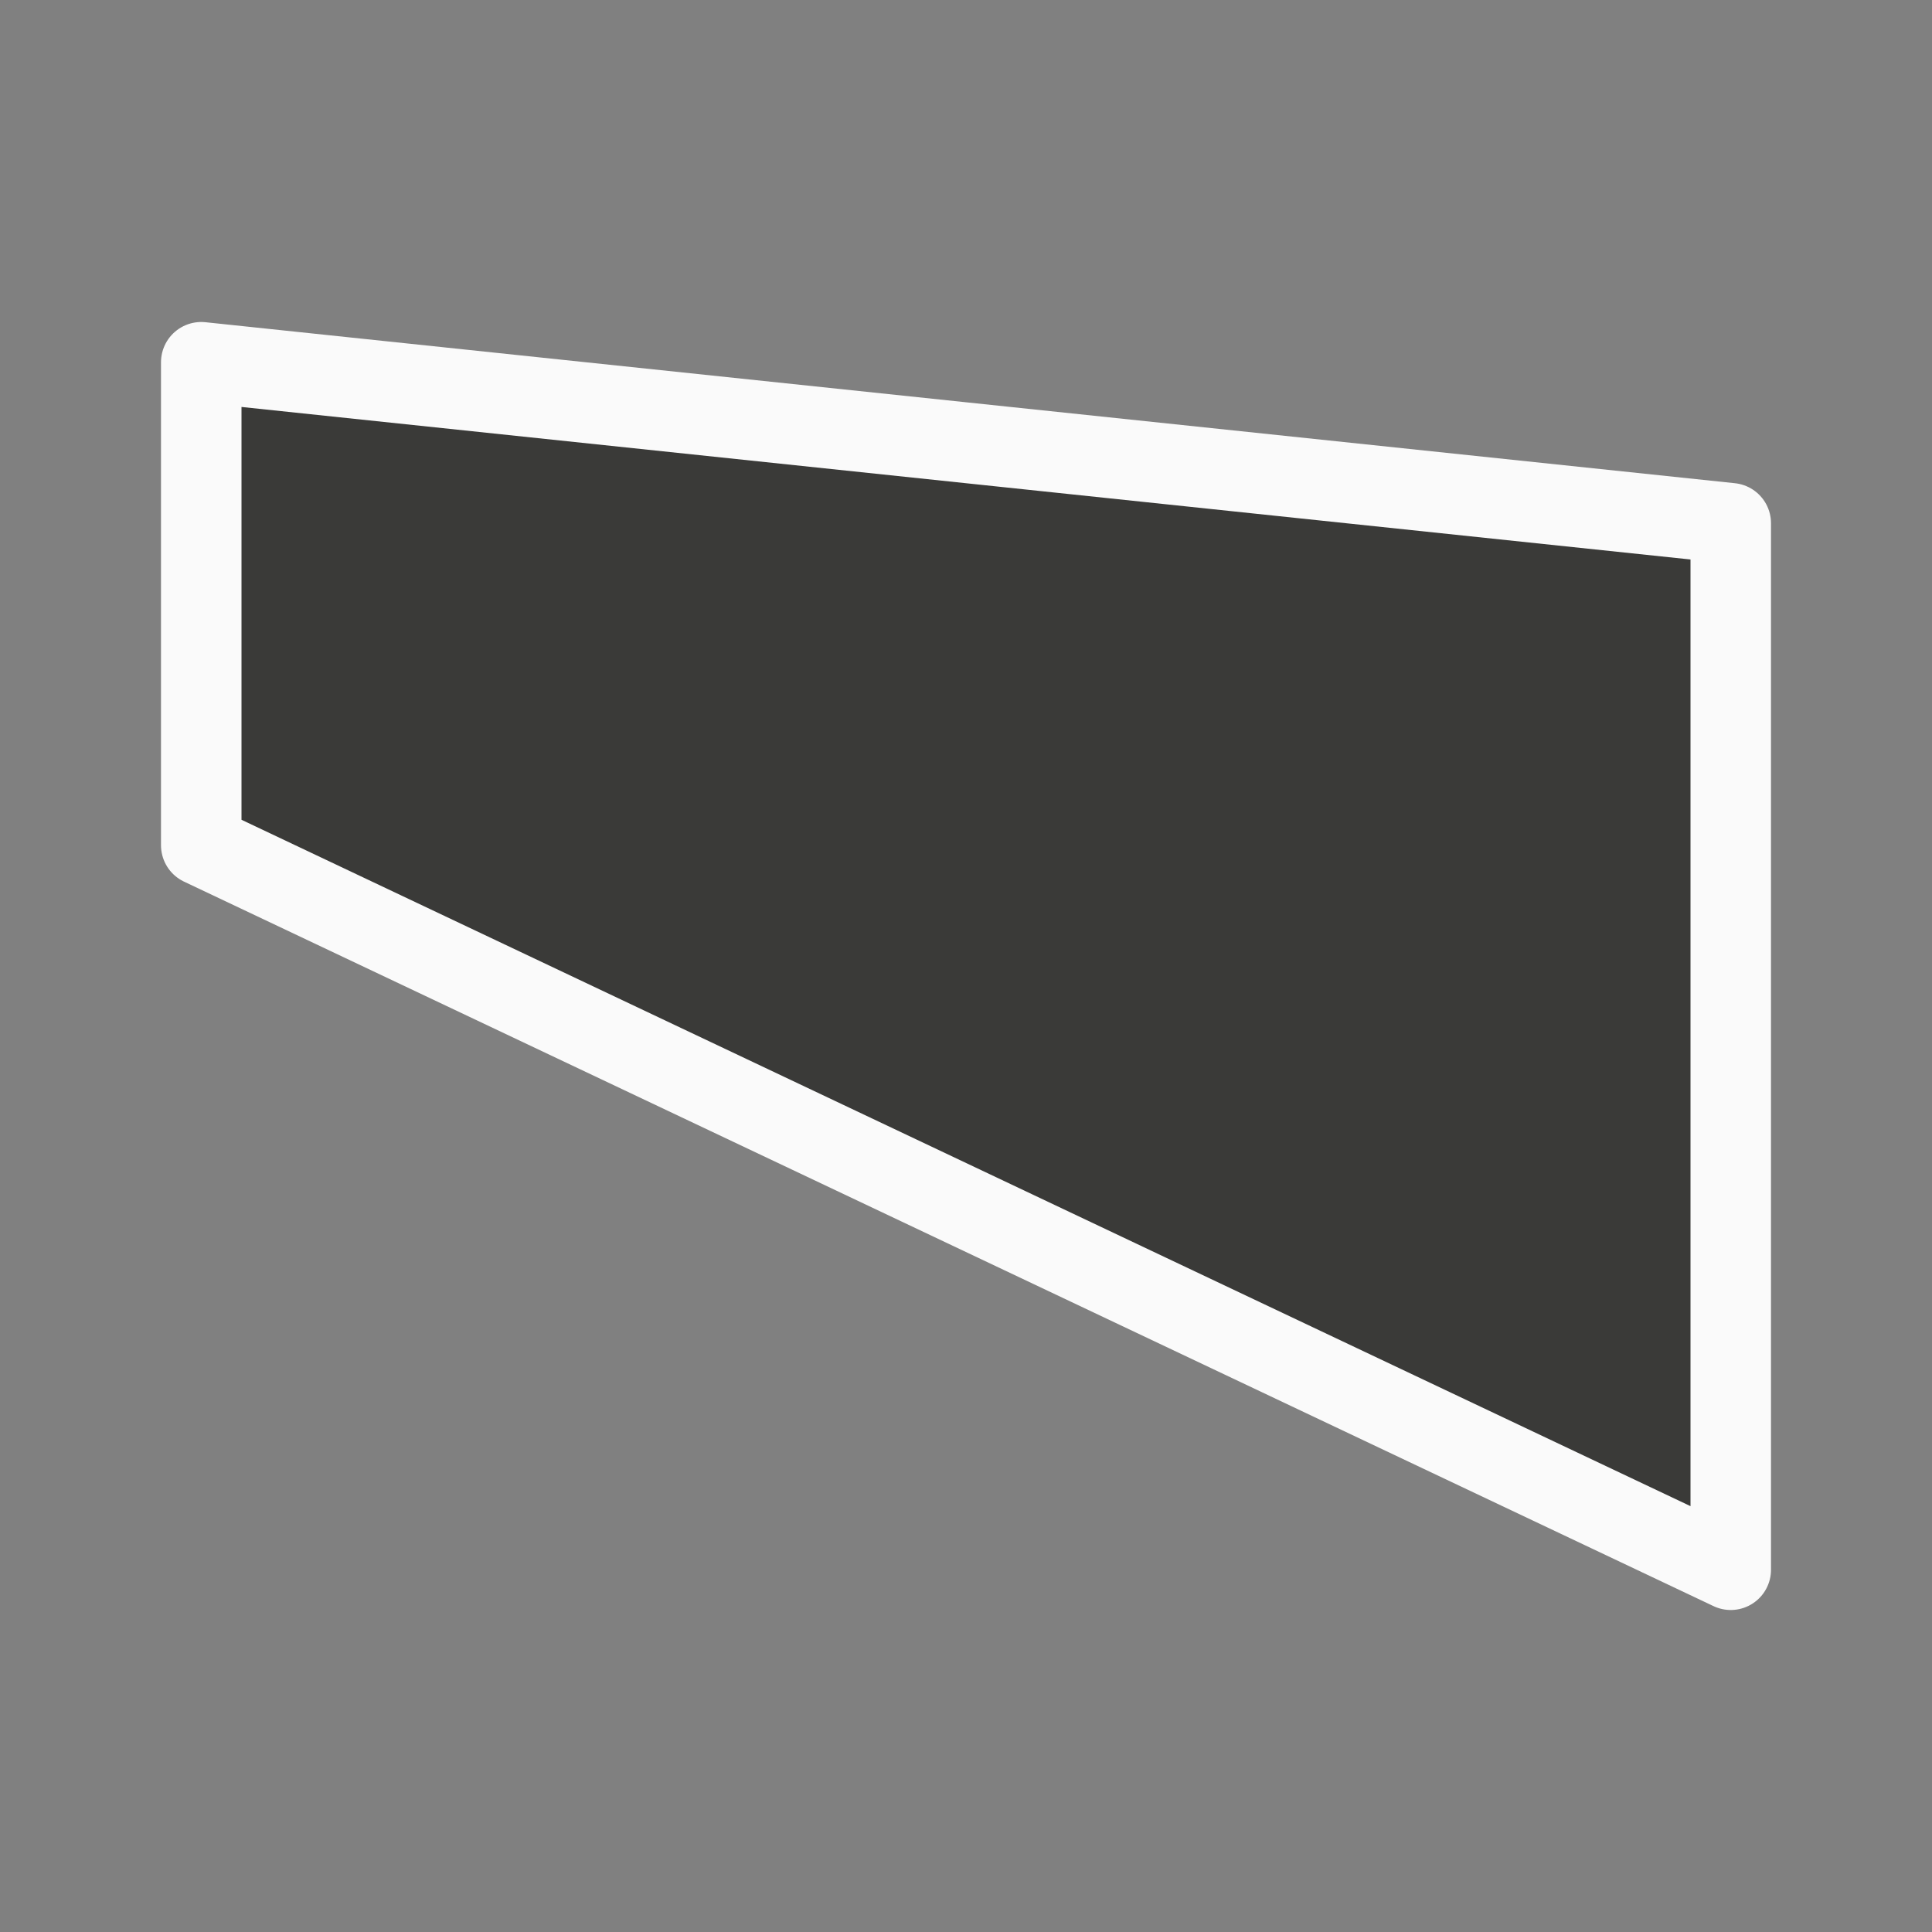 <svg viewBox="0 0 24 24" xmlns="http://www.w3.org/2000/svg"><rect x="0" y="0" width="24" height="24" fill="#808080" stroke="none"/><path d="m2.5 4.5v6l19 9v-13z" fill="#3a3a38" stroke="#fafafa" stroke-linecap="round" stroke-linejoin="round"/></svg>